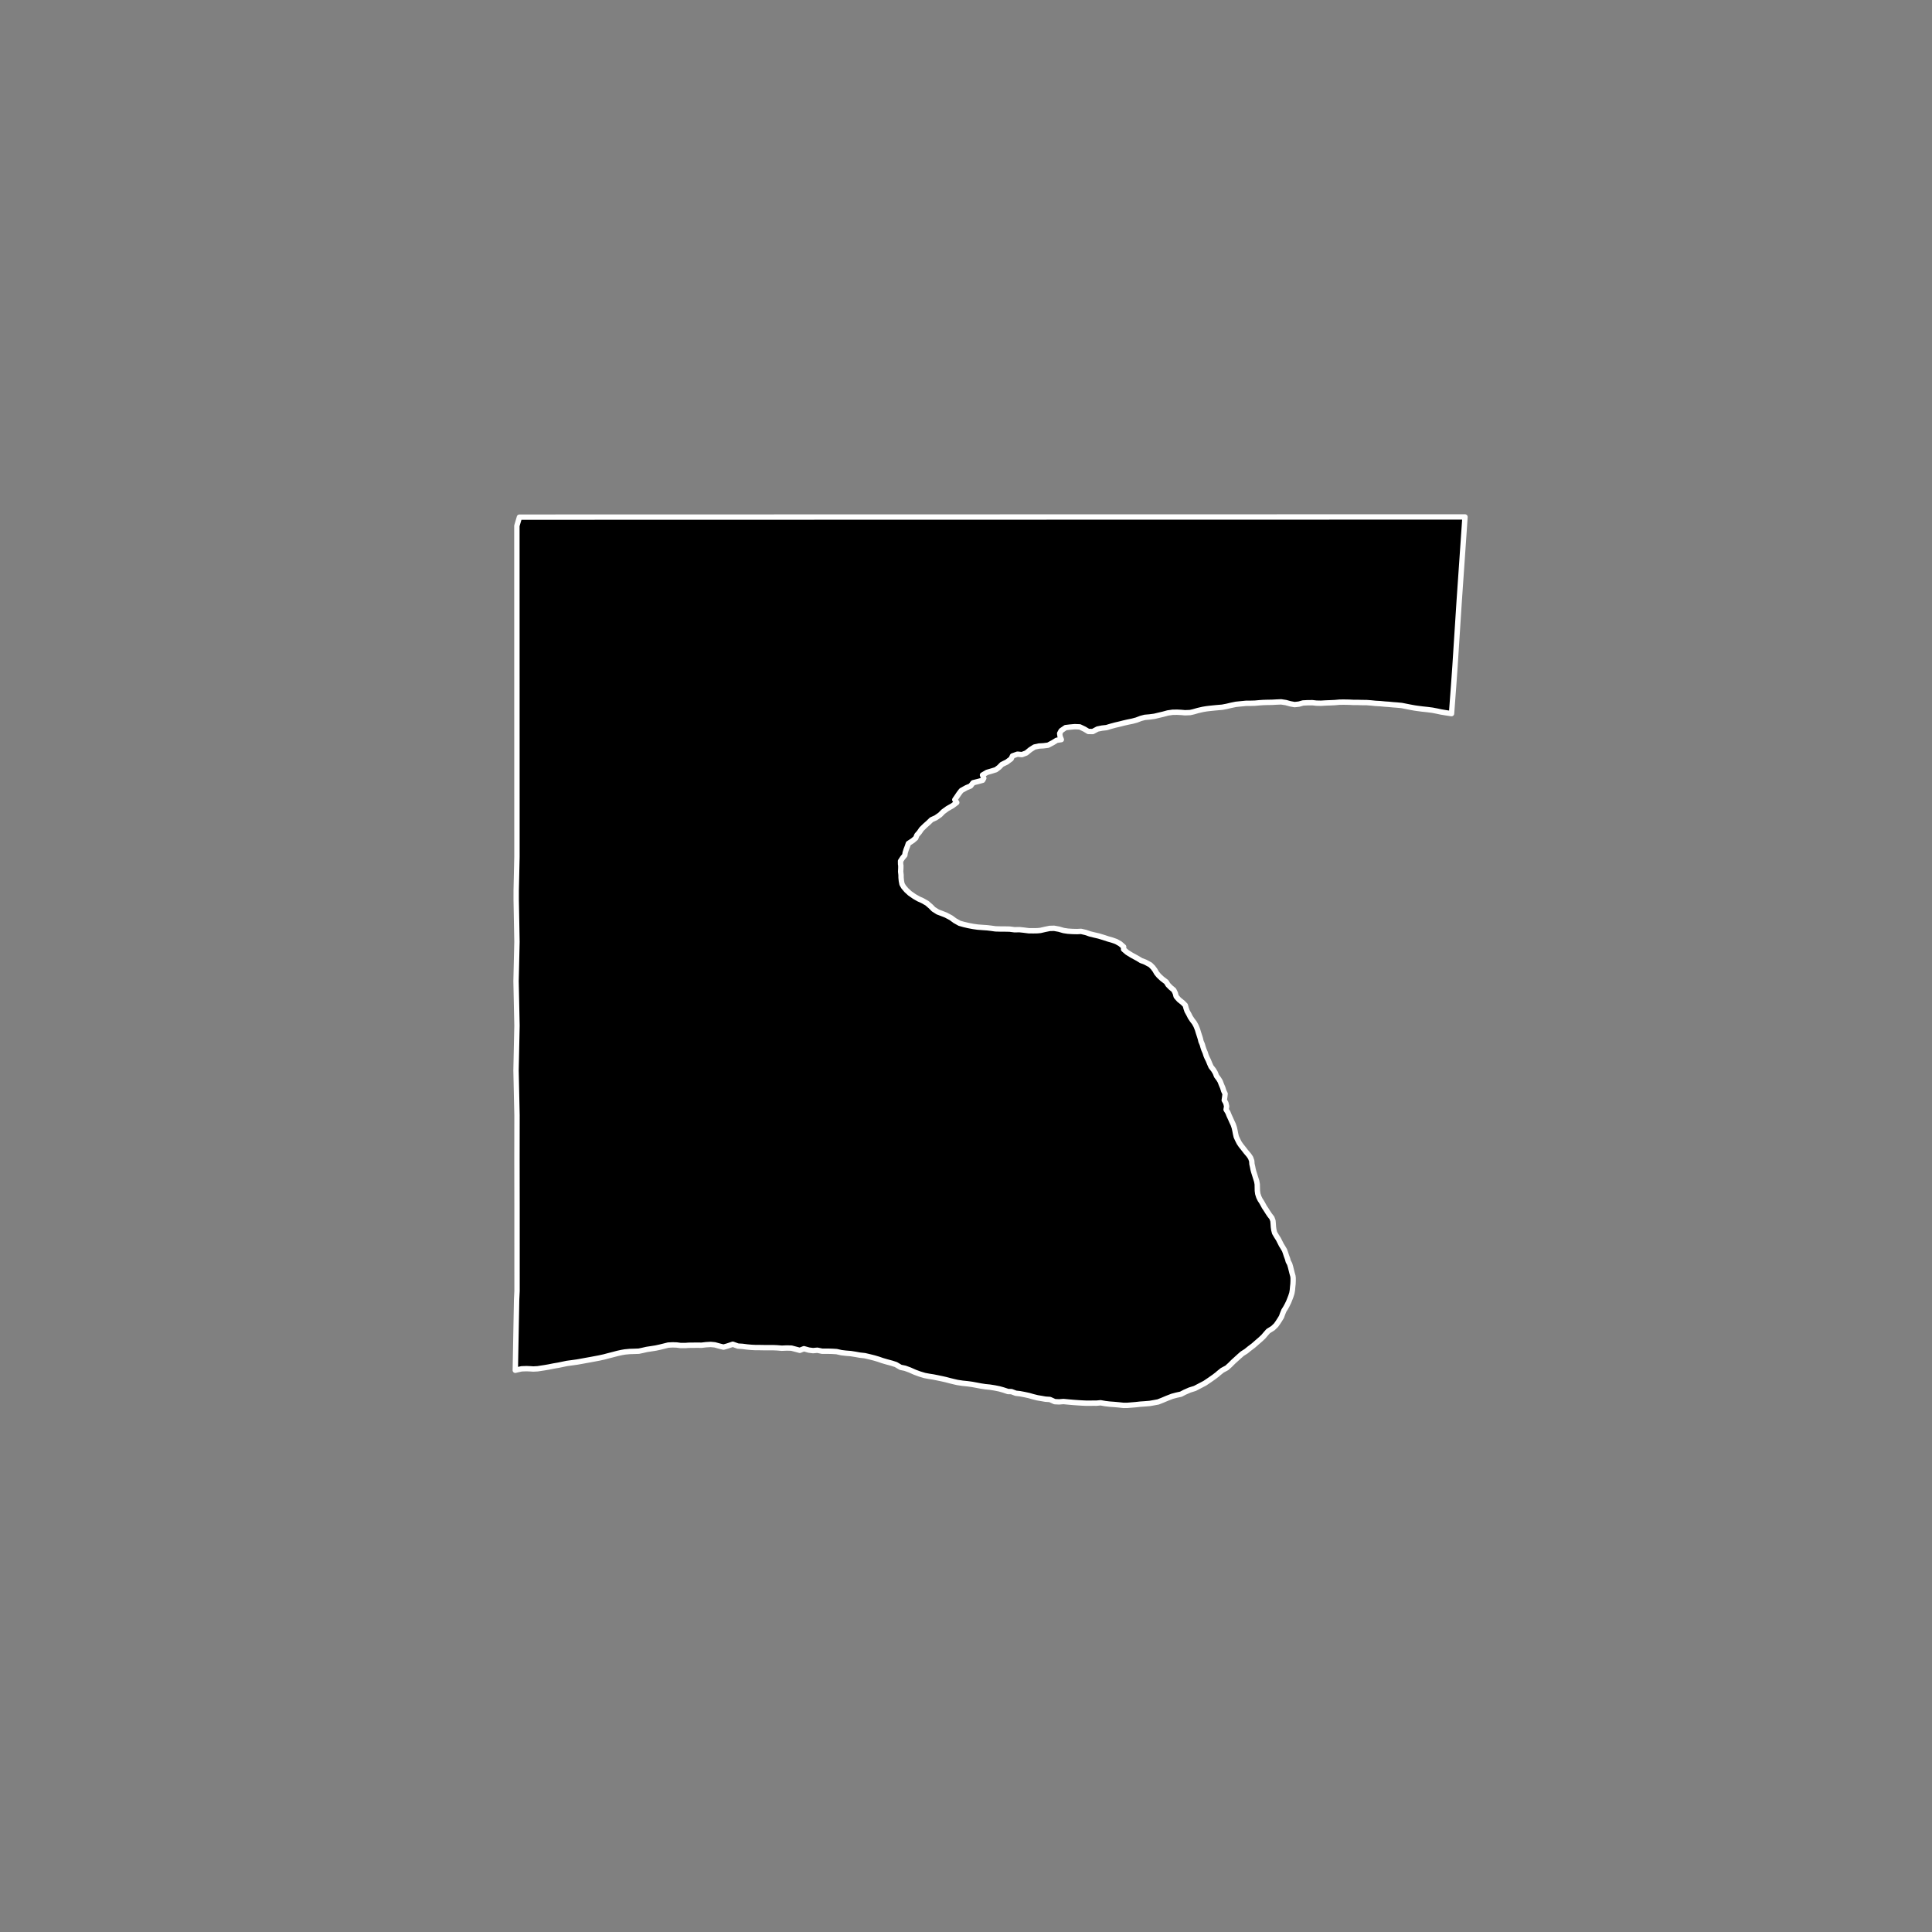 <?xml version="1.0" encoding="utf-8" standalone="no"?>
<!DOCTYPE svg PUBLIC "-//W3C//DTD SVG 1.1//EN"
  "http://www.w3.org/Graphics/SVG/1.1/DTD/svg11.dtd">
<!-- Created with matplotlib (https://matplotlib.org/) -->
<svg height="720pt" version="1.1" viewBox="0 0 720 720" width="720pt" xmlns="http://www.w3.org/2000/svg" xmlns:xlink="http://www.w3.org/1999/xlink">
 <rect x="0" y="0" width="720" height="720" fill="#808080" stroke="none"/>
 <defs>
  <style type="text/css">*{stroke-linecap:butt;stroke-linejoin:round;}</style>
 </defs>
 <g id="figure_1">
  <g id="patch_1">
   <path d="M 0 720 
L 720 720 
L 720 0 
L 0 0 
z
" style="fill:none;"/>
  </g>
  <g id="axes_1">
   <g id="patch_2">
    <path clip-path="url(#pdb2ef3a233)" d="M 541.725 255.511 
L 540.944 265.941 
L 540.492 265.882 
L 538.868 265.635 
L 536.997 265.322 
L 535.447 264.994 
L 533.848 264.682 
L 531.928 264.434 
L 530.056 264.234 
L 528.382 264.018 
L 527.225 263.853 
L 525.773 263.59 
L 523.928 263.229 
L 522.353 262.917 
L 520.605 262.75 
L 519.176 262.649 
L 517.452 262.482 
L 516.147 262.397 
L 514.374 262.23 
L 512.551 262.127 
L 510.95 261.96 
L 509.152 261.825 
L 507.6 261.821 
L 505.702 261.766 
L 504.495 261.779 
L 502.746 261.693 
L 501.359 261.672 
L 500.972 261.655 
L 499.197 261.681 
L 497.422 261.837 
L 495.745 261.913 
L 494.118 261.973 
L 492.269 262.08 
L 490.569 262.042 
L 489.091 261.876 
L 487.366 261.887 
L 485.591 261.979 
L 484.06 262.41 
L 482.456 262.583 
L 480.857 262.287 
L 479.185 261.83 
L 477.437 261.566 
L 475.637 261.641 
L 474.034 261.733 
L 472.26 261.759 
L 470.806 261.804 
L 469.45 261.896 
L 467.674 262.052 
L 466.072 262.096 
L 464.346 262.107 
L 462.423 262.295 
L 460.598 262.483 
L 458.796 262.849 
L 457.141 263.248 
L 455.462 263.566 
L 453.588 263.722 
L 452.454 263.831 
L 450.925 263.988 
L 449.593 264.146 
L 448.285 264.368 
L 446.458 264.782 
L 444.803 265.262 
L 443.519 265.549 
L 441.596 265.624 
L 440.291 265.507 
L 438.69 265.421 
L 436.989 265.448 
L 435.213 265.701 
L 433.509 266.164 
L 431.805 266.563 
L 430.225 266.946 
L 428.448 267.183 
L 426.648 267.339 
L 425.142 267.738 
L 423.559 268.347 
L 422.003 268.763 
L 420.423 269.081 
L 418.819 269.448 
L 417.313 269.831 
L 415.658 270.214 
L 414.003 270.661 
L 412.373 271.157 
L 410.671 271.346 
L 409.017 271.68 
L 407.235 272.628 
L 405.584 272.591 
L 404.162 271.73 
L 402.394 270.884 
L 400.522 270.814 
L 398.721 270.97 
L 397.118 271.159 
L 395.458 272.301 
L 394.907 273.333 
L 395.071 274.481 
L 395.53 275.63 
L 393.803 275.883 
L 392.342 276.784 
L 390.585 277.716 
L 388.833 277.937 
L 387.181 278.028 
L 385.503 278.395 
L 383.967 279.376 
L 382.453 280.616 
L 380.847 281.225 
L 379.172 281.058 
L 377.319 281.715 
L 376.817 282.796 
L 375.206 284.003 
L 373.375 284.886 
L 372.356 285.934 
L 371.142 286.851 
L 369.536 287.347 
L 367.831 287.843 
L 366.148 288.823 
L 366.631 290.004 
L 366.206 290.779 
L 364.527 291.242 
L 362.65 291.705 
L 361.704 292.914 
L 360.147 293.556 
L 358.24 294.617 
L 357.394 295.729 
L 356.695 296.761 
L 355.823 298.035 
L 356.554 299.088 
L 354.942 300.295 
L 353.111 301.323 
L 351.499 302.498 
L 350.332 303.674 
L 348.746 304.768 
L 347.139 305.49 
L 345.971 306.618 
L 344.73 307.713 
L 343.439 308.97 
L 342.591 310.211 
L 341.696 311.227 
L 341.268 312.324 
L 340.177 313.258 
L 338.517 314.352 
L 338.138 315.498 
L 337.685 316.644 
L 337.331 317.807 
L 337.201 318.711 
L 336.33 319.775 
L 335.606 320.888 
L 335.622 322.067 
L 335.716 322.536 
L 335.708 323.603 
L 335.649 324.831 
L 335.787 326.027 
L 335.804 327.11 
L 335.917 328.274 
L 336.154 329.487 
L 336.762 330.539 
L 337.812 331.77 
L 339.109 332.954 
L 340.8 334.123 
L 342.346 335 
L 343.794 335.651 
L 345.462 336.593 
L 346.882 337.826 
L 347.884 338.847 
L 349.503 339.87 
L 350.977 340.424 
L 352.549 341.043 
L 354.463 342.066 
L 355.835 343.089 
L 357.602 344.08 
L 359.225 344.538 
L 360.823 344.914 
L 362.743 345.276 
L 364.392 345.507 
L 366.165 345.642 
L 367.889 345.76 
L 369.317 345.926 
L 370.967 346.157 
L 372.864 346.212 
L 374.466 346.216 
L 376.264 346.254 
L 378.086 346.486 
L 379.959 346.46 
L 381.535 346.626 
L 383.332 346.858 
L 385.057 346.879 
L 386.609 346.852 
L 387.744 346.742 
L 389.472 346.343 
L 391.2 345.993 
L 392.827 345.949 
L 394.648 346.278 
L 396.394 346.785 
L 397.919 347.016 
L 399.668 347.134 
L 401.467 347.172 
L 402.872 347.095 
L 404.619 347.505 
L 406.192 348.043 
L 407.643 348.403 
L 409.488 348.829 
L 411.208 349.351 
L 412.953 349.922 
L 414.404 350.331 
L 415.977 350.885 
L 417.449 351.714 
L 418.746 352.849 
L 418.715 353.772 
L 420.044 354.917 
L 421.793 356.001 
L 423.642 357.005 
L 425.27 357.975 
L 426.808 358.555 
L 428.682 359.56 
L 429.67 360.539 
L 430.435 361.581 
L 431.028 362.622 
L 431.868 363.632 
L 433.074 364.759 
L 434.648 365.955 
L 435.29 367.012 
L 436.254 367.992 
L 437.439 368.973 
L 438.004 370.126 
L 438.322 371.358 
L 439.403 372.581 
L 440.662 373.58 
L 441.723 374.625 
L 442.018 375.743 
L 442.389 376.814 
L 443.053 378.001 
L 443.619 379.122 
L 444.335 380.18 
L 445.125 381.222 
L 445.693 382.262 
L 445.857 382.636 
L 446.277 383.691 
L 446.598 384.777 
L 446.968 385.897 
L 447.337 387.064 
L 447.585 388.118 
L 448.054 389.205 
L 448.351 390.259 
L 448.674 391.216 
L 449.12 392.239 
L 449.489 393.407 
L 449.817 394.17 
L 450.336 395.226 
L 450.803 396.363 
L 451.32 397.532 
L 452.277 398.754 
L 452.919 399.843 
L 453.362 400.995 
L 454.151 402.054 
L 454.721 402.981 
L 455.164 404.15 
L 455.679 405.367 
L 456.047 406.551 
L 456.565 407.639 
L 456.416 408.867 
L 456.243 410.013 
L 456.836 411.054 
L 457.129 412.286 
L 456.931 413.512 
L 457.597 414.586 
L 458.041 415.69 
L 458.558 416.81 
L 459.051 417.931 
L 459.592 419.068 
L 459.985 420.236 
L 460.232 421.338 
L 460.453 422.504 
L 460.724 423.655 
L 461.241 424.775 
L 461.807 425.896 
L 462.5 426.906 
L 463.362 427.981 
L 464.344 429.252 
L 465.424 430.523 
L 466.068 431.483 
L 466.486 432.652 
L 466.56 433.768 
L 466.785 434.756 
L 467.007 435.874 
L 467.211 436.652 
L 467.603 437.885 
L 467.971 439.069 
L 468.34 440.237 
L 468.537 441.354 
L 468.56 442.599 
L 468.584 443.78 
L 468.732 444.881 
L 469.124 446.098 
L 469.619 447.105 
L 470.262 448.097 
L 470.783 449.04 
L 471.186 449.788 
L 471.877 450.829 
L 472.543 451.887 
L 473.211 452.879 
L 474.002 453.889 
L 474.396 454.977 
L 474.494 456.158 
L 474.568 457.274 
L 474.717 458.343 
L 475.013 459.462 
L 475.654 460.567 
L 476.439 461.804 
L 476.982 462.876 
L 477.525 463.948 
L 478.096 464.875 
L 478.713 465.932 
L 479.061 466.906 
L 479.43 468.041 
L 479.826 469.096 
L 480.099 470.101 
L 480.62 471.06 
L 480.941 472.147 
L 481.213 473.233 
L 481.508 474.416 
L 481.828 475.551 
L 481.911 476.263 
L 481.912 477.33 
L 481.863 478.445 
L 481.739 479.625 
L 481.641 480.756 
L 481.444 481.918 
L 481.074 483.079 
L 480.657 484.158 
L 480.24 485.205 
L 479.674 486.364 
L 479.084 487.441 
L 478.473 488.406 
L 478.005 489.55 
L 477.56 490.774 
L 476.948 491.771 
L 476.21 492.912 
L 475.55 493.843 
L 474.368 494.98 
L 472.622 496.063 
L 471.688 497.121 
L 470.83 498.132 
L 469.775 499.124 
L 468.445 500.276 
L 467.091 501.459 
L 465.614 502.577 
L 464.387 503.568 
L 462.914 504.508 
L 461.735 505.548 
L 460.681 506.508 
L 459.601 507.484 
L 458.419 508.669 
L 457.239 509.741 
L 457.178 509.774 
L 455.471 510.694 
L 454.068 511.829 
L 453.741 512.133 
L 452.515 513.075 
L 450.815 514.272 
L 449.042 515.468 
L 447.225 516.421 
L 445.308 517.421 
L 443.4 518.017 
L 441.512 518.84 
L 440.118 519.571 
L 438.411 519.942 
L 436.827 520.364 
L 434.916 521.105 
L 433.152 521.849 
L 431.589 522.464 
L 430.081 522.741 
L 428.524 523.017 
L 426.601 523.177 
L 424.95 523.29 
L 423.198 523.484 
L 421.448 523.629 
L 420.166 523.73 
L 418.713 523.748 
L 416.921 523.553 
L 415.349 523.409 
L 413.554 523.279 
L 411.91 523.085 
L 410.144 522.777 
L 408.59 522.924 
L 407.139 522.91 
L 406.621 522.938 
L 404.923 522.938 
L 403.202 522.857 
L 401.899 522.78 
L 400.031 522.649 
L 398.164 522.485 
L 396.322 522.306 
L 394.695 522.436 
L 393.072 522.356 
L 391.268 521.546 
L 389.597 521.433 
L 388.053 521.16 
L 386.606 520.92 
L 384.99 520.516 
L 383.473 520.082 
L 381.759 519.709 
L 380.141 519.403 
L 378.569 519.226 
L 376.934 518.612 
L 375.654 518.584 
L 373.846 517.985 
L 372.403 517.583 
L 370.711 517.243 
L 368.872 516.951 
L 367.202 516.789 
L 365.533 516.531 
L 363.817 516.208 
L 362.249 515.918 
L 360.604 515.692 
L 358.689 515.496 
L 356.775 515.203 
L 355.575 514.932 
L 353.984 514.545 
L 352.467 514.143 
L 350.874 513.788 
L 349.404 513.483 
L 347.885 513.178 
L 346.143 512.902 
L 344.599 512.613 
L 342.765 512.062 
L 340.958 511.398 
L 339.056 510.555 
L 337.298 509.908 
L 335.631 509.568 
L 333.882 508.533 
L 332.342 508.033 
L 330.409 507.513 
L 328.819 507.046 
L 327.329 506.53 
L 325.812 506.079 
L 324.001 505.625 
L 322.262 505.221 
L 320.47 505.026 
L 318.876 504.736 
L 317.036 504.443 
L 315.194 504.296 
L 313.574 504.103 
L 311.761 503.698 
L 310.163 503.602 
L 308.589 503.555 
L 307.039 503.556 
L 306.423 503.566 
L 304.61 503.193 
L 303.007 503.34 
L 301.46 503.147 
L 299.601 502.628 
L 298.062 503.228 
L 296.545 502.826 
L 294.955 502.406 
L 293.257 502.358 
L 291.336 502.437 
L 289.542 502.29 
L 287.919 502.226 
L 286.196 502.242 
L 284.547 502.226 
L 282.801 502.194 
L 281.545 502.198 
L 279.997 502.119 
L 278.4 501.974 
L 276.633 501.747 
L 275.01 501.651 
L 273.081 500.953 
L 271.172 501.598 
L 269.636 502.036 
L 268.217 501.683 
L 266.382 501.181 
L 264.859 501.037 
L 263.134 501.134 
L 261.456 501.328 
L 259.783 501.312 
L 258.01 501.328 
L 256.558 501.346 
L 255.498 501.433 
L 253.652 501.432 
L 252.155 501.24 
L 250.679 501.193 
L 249.028 501.275 
L 247.47 501.664 
L 245.886 502.053 
L 244.378 502.378 
L 242.822 502.622 
L 241.019 502.896 
L 239.387 503.269 
L 238.052 503.547 
L 236.278 503.612 
L 234.628 503.661 
L 232.828 503.837 
L 231.691 504.037 
L 230.183 504.362 
L 228.475 504.815 
L 226.57 505.298 
L 225.183 505.673 
L 223.279 506.091 
L 221.475 506.43 
L 219.919 506.722 
L 218.362 506.999 
L 216.608 507.322 
L 215.051 507.598 
L 213.2 507.855 
L 211.275 508.112 
L 210.088 508.359 
L 208.16 508.762 
L 206.356 509.068 
L 204.503 509.438 
L 202.7 509.745 
L 202.058 509.835 
L 200.403 510.095 
L 198.752 510.192 
L 197.695 510.117 
L 196.195 510.055 
L 194.397 510.119 
L 192.84 510.46 
L 192.035 510.66 
L 192.533 484.254 
L 192.687 481.126 
L 192.68 449.593 
L 192.654 431.948 
L 192.673 415.615 
L 192.311 398.946 
L 192.665 382.231 
L 192.318 365.675 
L 192.658 350.963 
L 192.372 335.322 
L 192.375 331.801 
L 192.652 319.348 
L 192.651 314.964 
L 192.649 303.7 
L 192.648 298.178 
L 192.646 287.708 
L 192.645 281.364 
L 192.643 271.873 
L 192.641 264.558 
L 192.64 256.104 
L 192.638 247.759 
L 192.637 240.244 
L 192.635 230.938 
L 192.634 224.306 
L 192.632 214.353 
L 192.631 208.617 
L 192.628 195.959 
L 193.579 192.725 
L 293.859 192.701 
L 377.862 192.682 
L 463.072 192.666 
L 545.965 192.652 
L 544.091 219.798 
L 543.773 224.399 
L 542.235 248.308 
L 541.725 255.511 
" style="stroke:#ffffff;stroke-linejoin:miter;stroke-width:2;"/>
   </g>
  </g>
 </g>
 <defs>
  <clipPath id="pdb2ef3a233">
   <rect height="543.6" width="558" x="90" y="86.4"/>
  </clipPath>
 </defs>
</svg>
